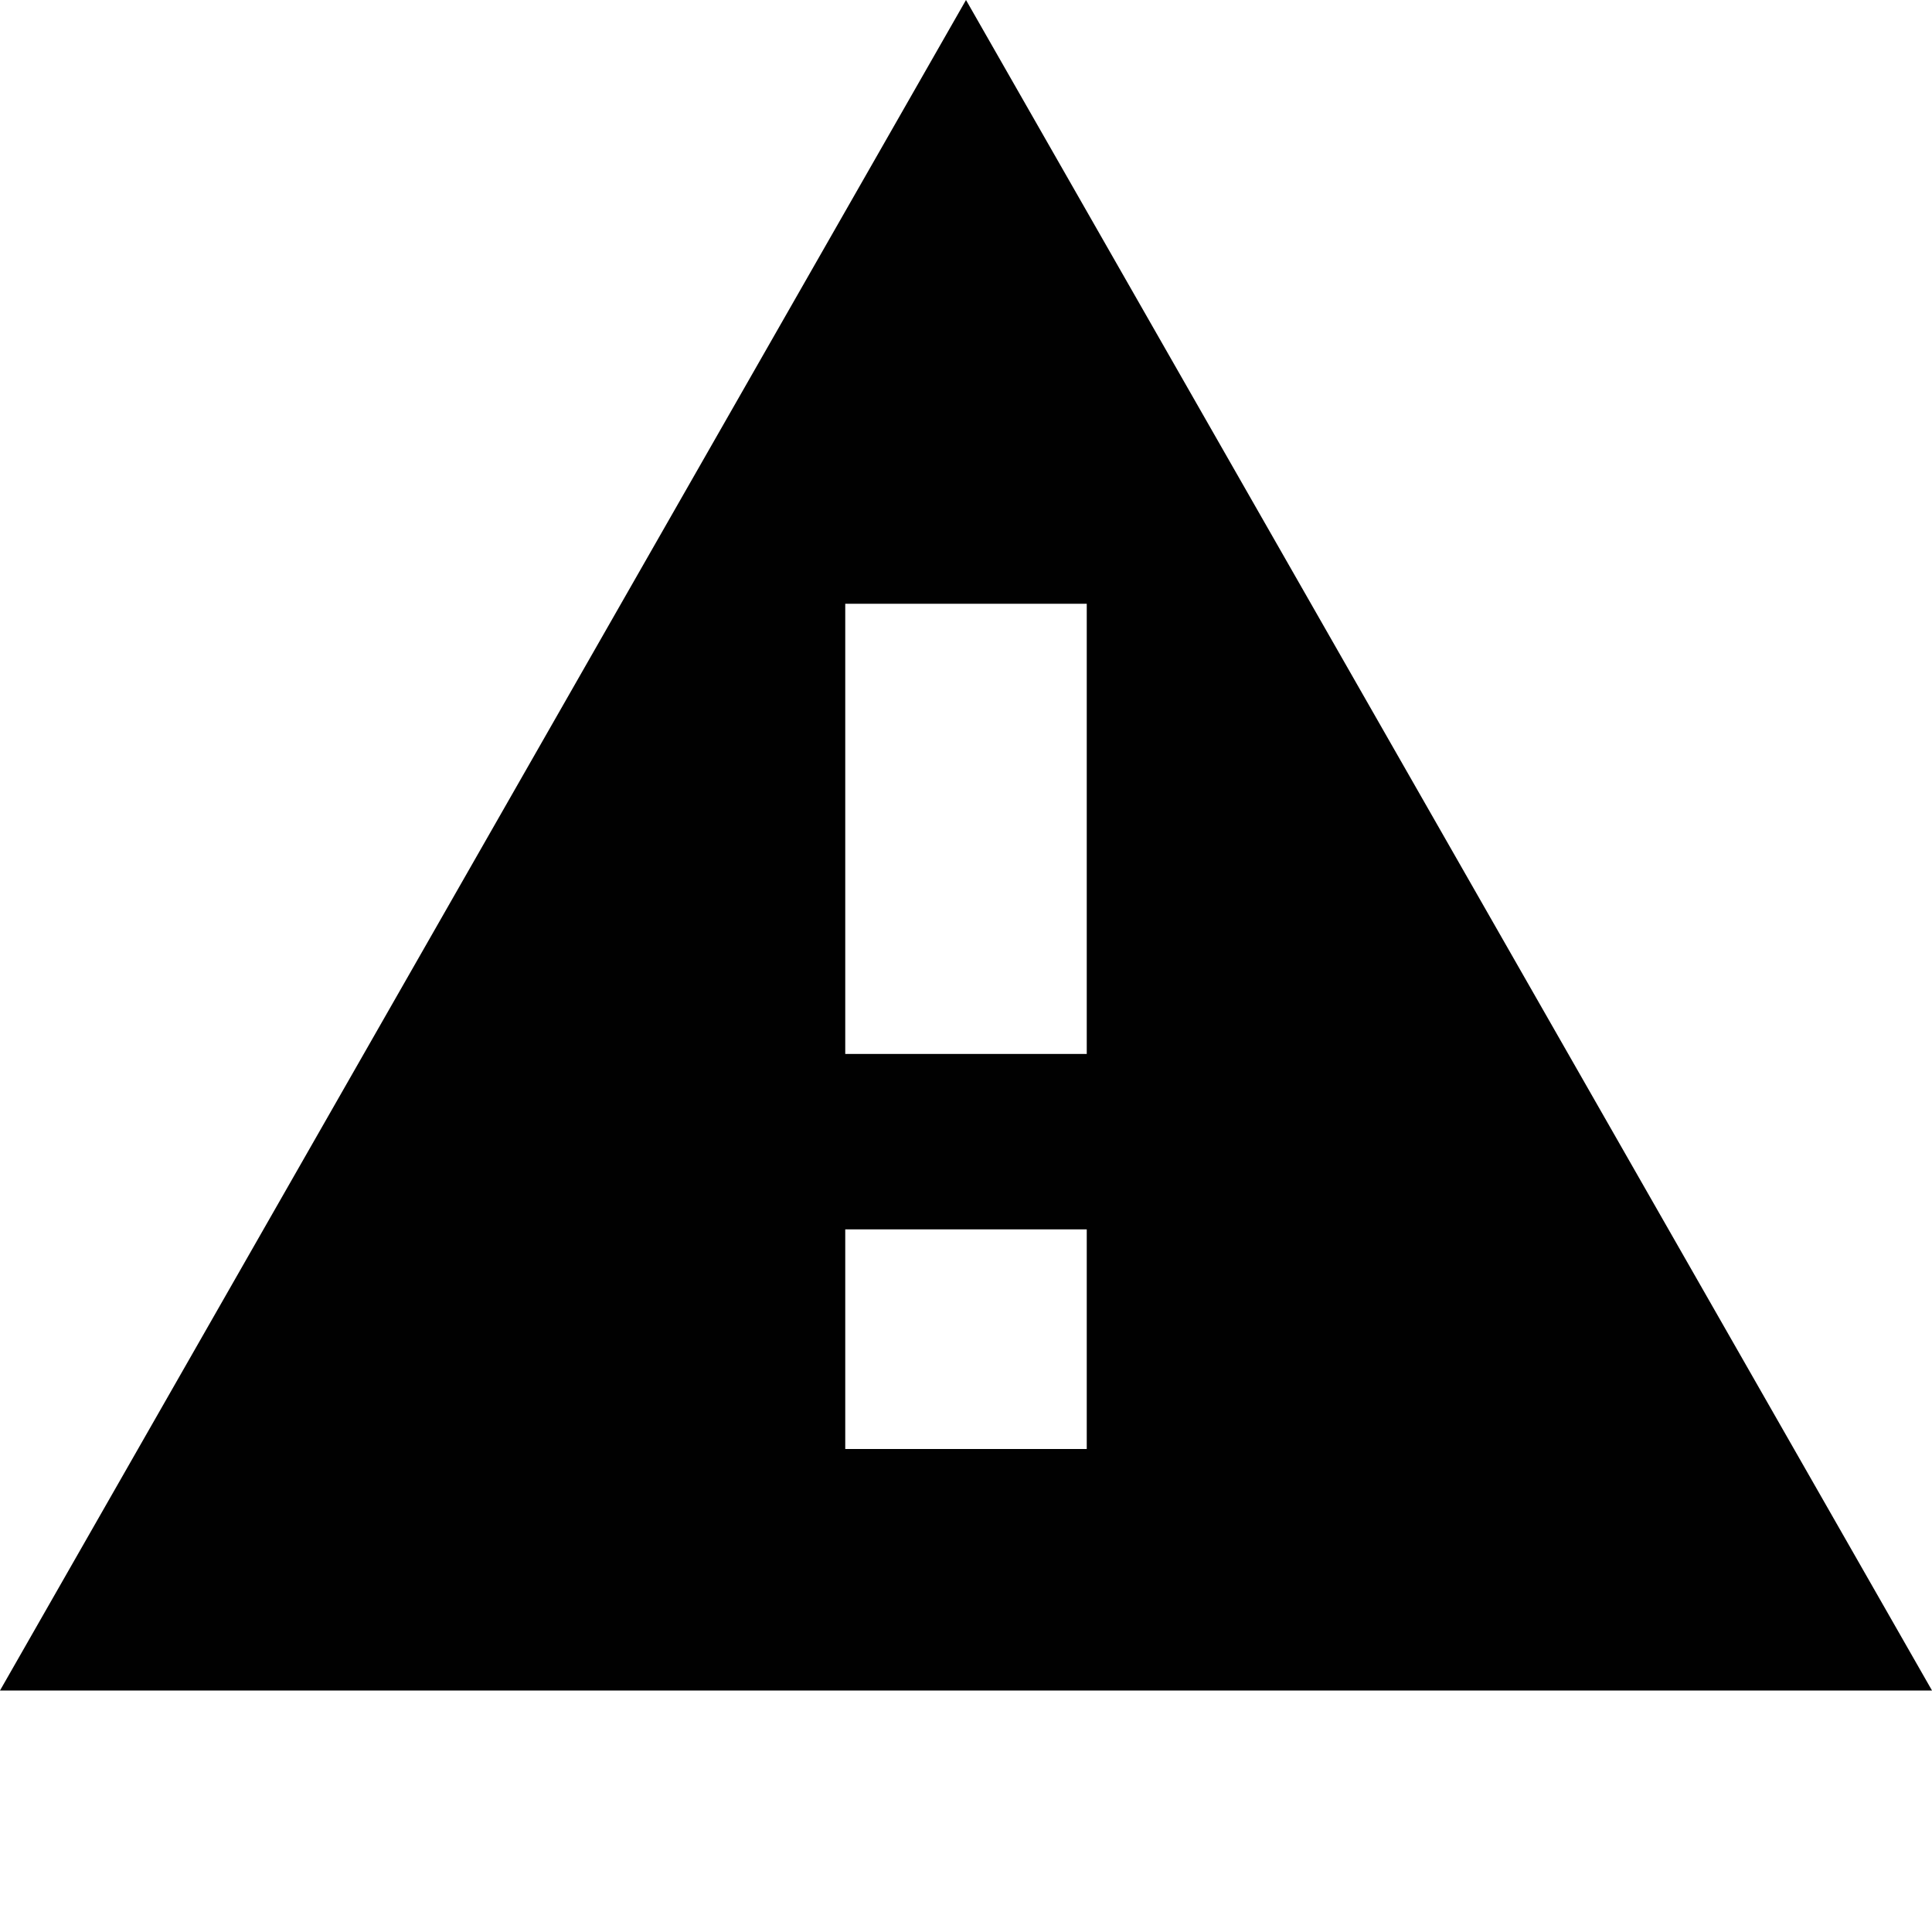 <?xml version="1.0" encoding="utf-8"?>
<!-- Generator: Adobe Illustrator 18.1.1, SVG Export Plug-In . SVG Version: 6.00 Build 0)  -->
<svg version="1.1" id="Layer_1" xmlns="http://www.w3.org/2000/svg" xmlns:xlink="http://www.w3.org/1999/xlink" x="0px" y="0px"
	 viewBox="0 0 512 512" enable-background="new 0 0 512 512" xml:space="preserve">
<g id="warning_3_">
	<path fill="#010101" d="M0,448h512L256,0L0,448z M288,384h-64v-58.2h64V384z M288,279.3h-64V160h64V279.3z"/>
</g>
</svg>
